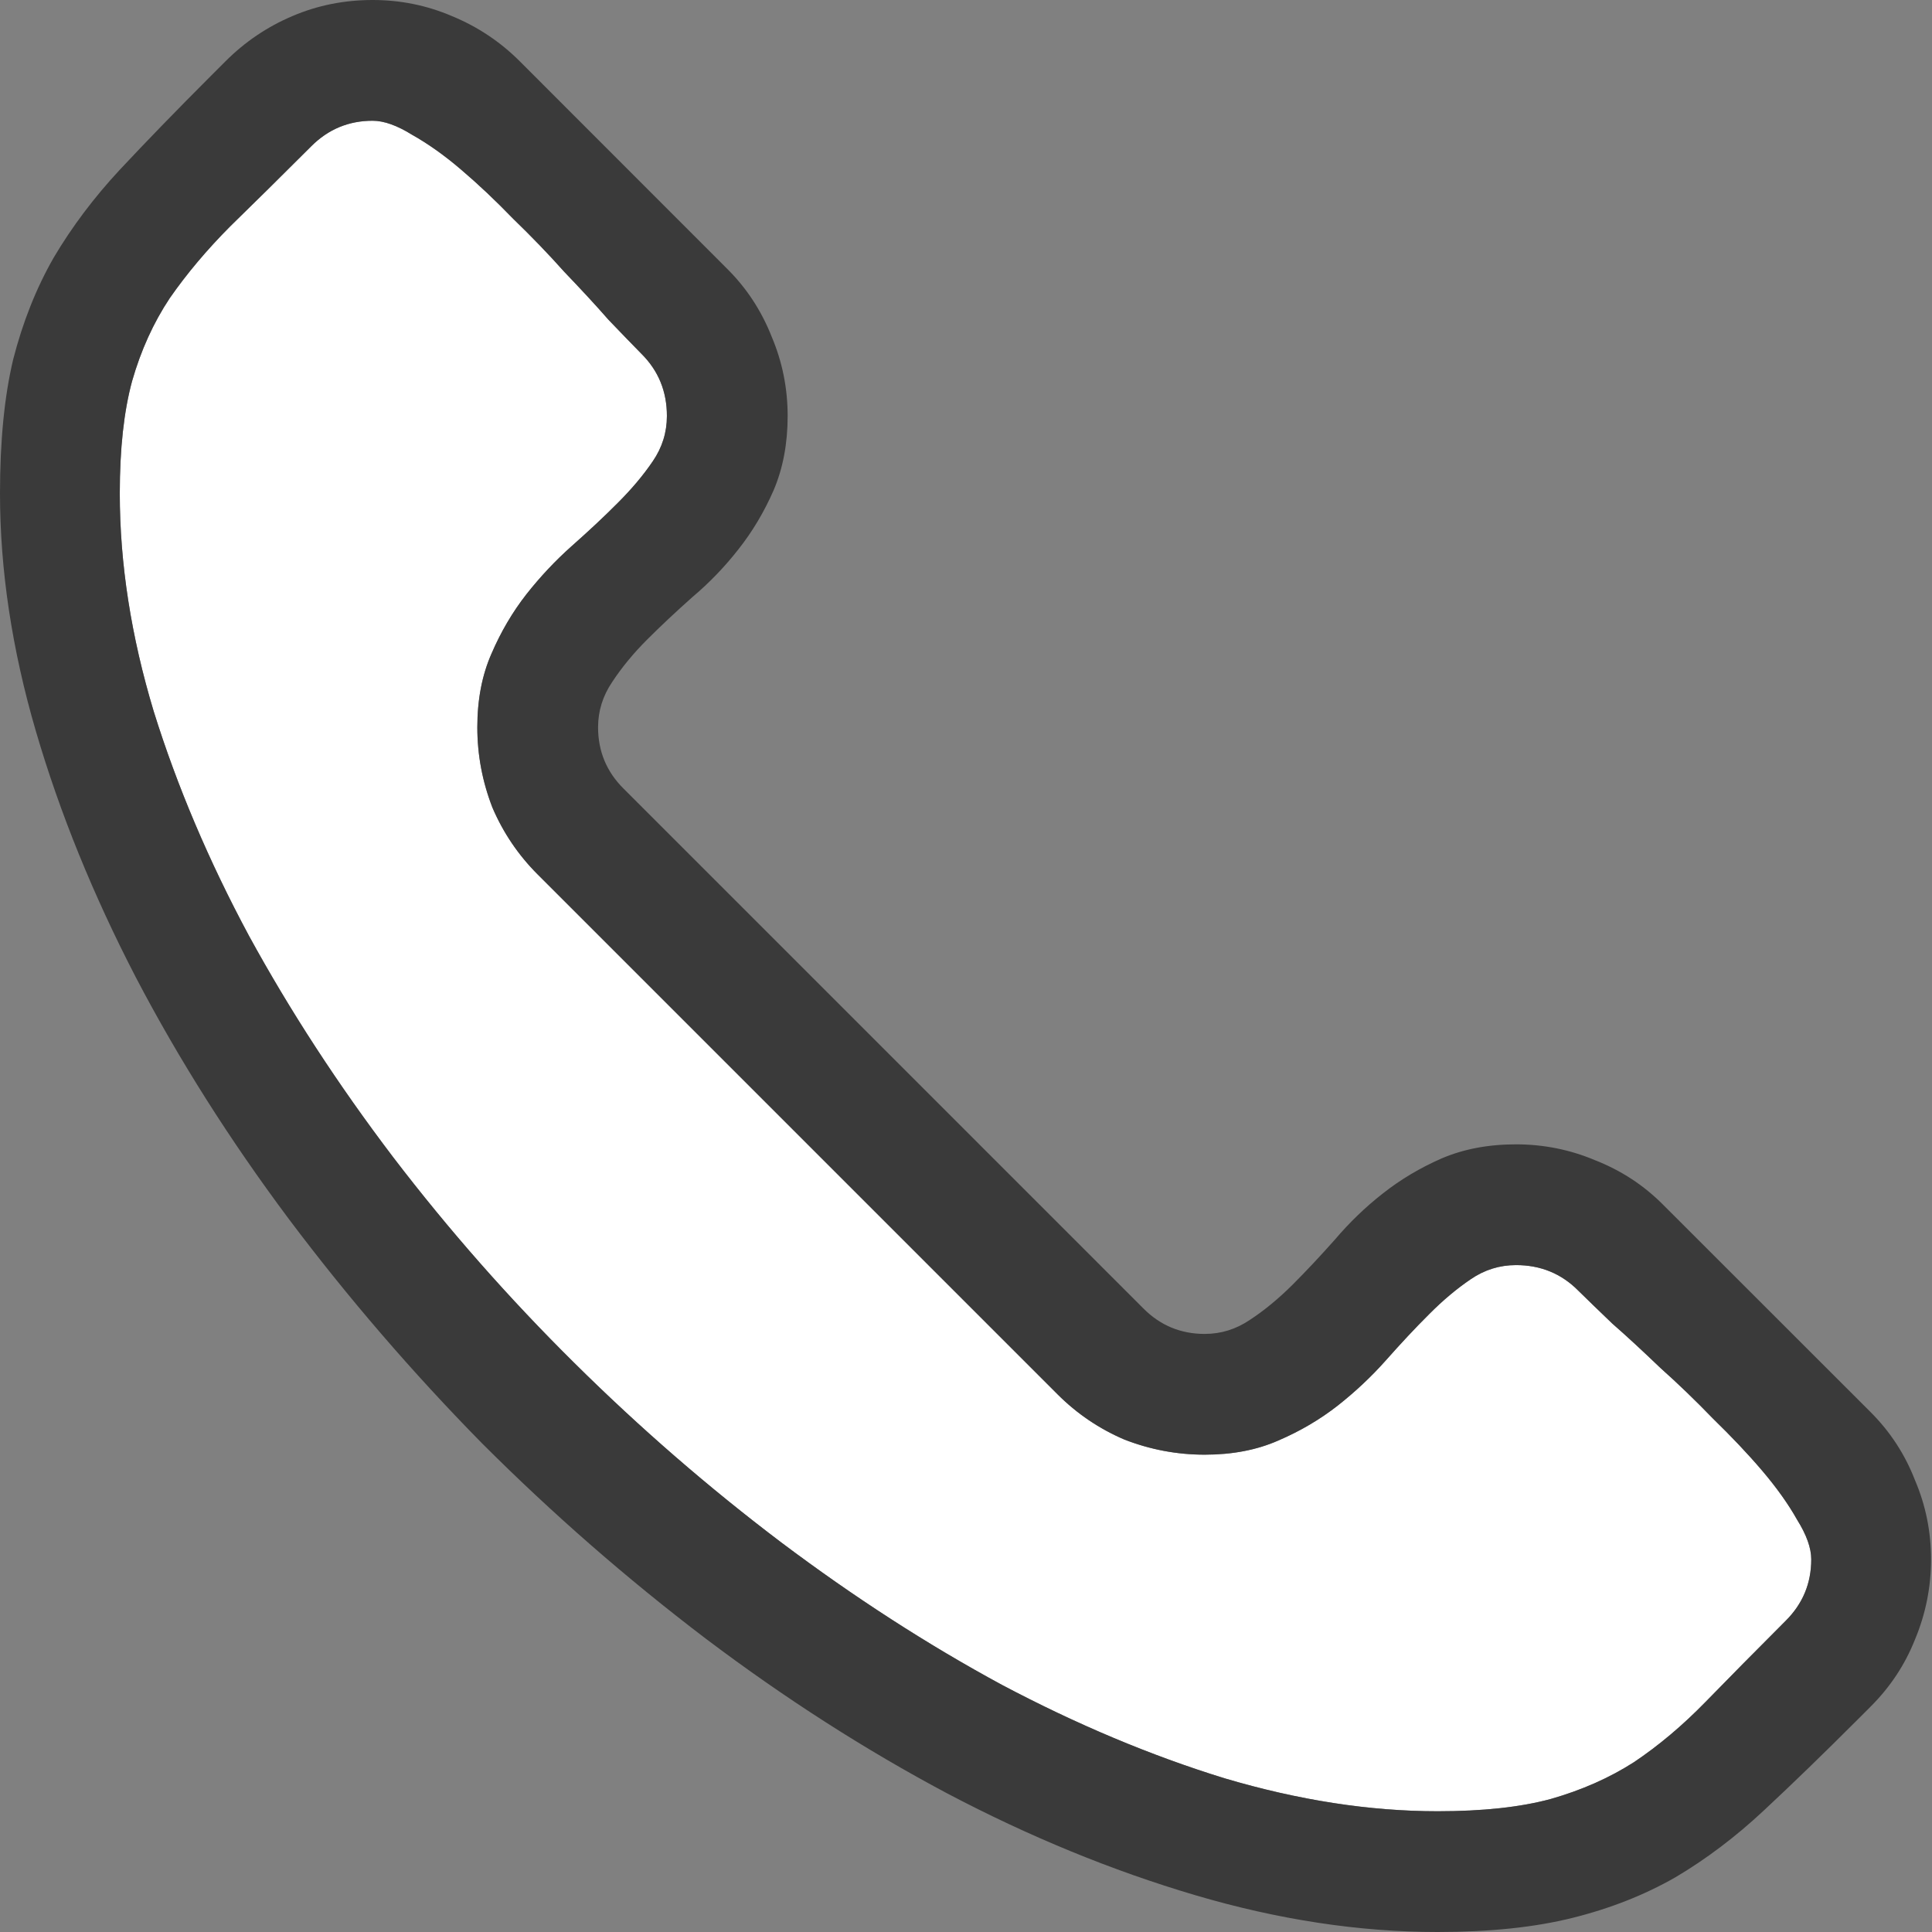<svg width="16" height="16" viewBox="0 0 16 16" fill="none" xmlns="http://www.w3.org/2000/svg">
<rect x="0" y="0" width="16" height="16" fill="#808080" stroke="none"/>
<rect width="16" height="16" fill="black" fill-opacity="0"/>
<path d="M11.906 15C12.281 15 12.594 14.966 12.844 14.898C13.099 14.825 13.328 14.724 13.531 14.594C13.734 14.458 13.932 14.292 14.125 14.094C14.318 13.896 14.539 13.672 14.789 13.422C14.93 13.281 15 13.112 15 12.914C15 12.82 14.961 12.711 14.883 12.586C14.81 12.456 14.713 12.32 14.594 12.18C14.474 12.039 14.338 11.896 14.188 11.75C14.042 11.599 13.896 11.458 13.75 11.328C13.609 11.193 13.477 11.07 13.352 10.961C13.232 10.846 13.138 10.755 13.07 10.688C12.93 10.547 12.758 10.477 12.555 10.477C12.419 10.477 12.294 10.516 12.18 10.594C12.065 10.672 11.95 10.768 11.836 10.883C11.721 10.997 11.602 11.125 11.477 11.266C11.357 11.401 11.224 11.526 11.078 11.641C10.932 11.755 10.768 11.852 10.586 11.93C10.409 12.008 10.206 12.047 9.977 12.047C9.747 12.047 9.526 12.005 9.312 11.922C9.104 11.833 8.919 11.708 8.758 11.547L4.453 7.242C4.292 7.081 4.167 6.896 4.078 6.688C3.995 6.474 3.953 6.253 3.953 6.023C3.953 5.794 3.992 5.591 4.07 5.414C4.148 5.232 4.245 5.068 4.359 4.922C4.474 4.776 4.599 4.643 4.734 4.523C4.875 4.398 5.003 4.279 5.117 4.164C5.232 4.049 5.328 3.935 5.406 3.82C5.484 3.706 5.523 3.581 5.523 3.445C5.523 3.242 5.453 3.07 5.312 2.93C5.245 2.862 5.154 2.768 5.039 2.648C4.93 2.523 4.807 2.391 4.672 2.25C4.542 2.104 4.401 1.958 4.25 1.812C4.104 1.661 3.961 1.526 3.82 1.406C3.68 1.286 3.544 1.19 3.414 1.117C3.289 1.039 3.18 1 3.086 1C2.888 1 2.719 1.07 2.578 1.211C2.328 1.461 2.104 1.682 1.906 1.875C1.714 2.068 1.547 2.266 1.406 2.469C1.271 2.672 1.167 2.901 1.094 3.156C1.026 3.406 0.992 3.716 0.992 4.086C0.992 4.669 1.086 5.271 1.273 5.891C1.466 6.51 1.729 7.13 2.062 7.75C2.401 8.37 2.799 8.982 3.258 9.586C3.716 10.185 4.216 10.753 4.758 11.289C5.299 11.825 5.87 12.32 6.469 12.773C7.073 13.227 7.682 13.62 8.297 13.953C8.917 14.281 9.531 14.539 10.141 14.727C10.755 14.909 11.344 15 11.906 15Z" fill="white"/>
<path d="M12.555 9.477C12.784 9.477 13.003 9.521 13.211 9.609C13.425 9.693 13.612 9.815 13.773 9.977L15.492 11.695C15.654 11.857 15.776 12.044 15.859 12.258C15.948 12.466 15.992 12.685 15.992 12.914C15.992 13.143 15.948 13.365 15.859 13.578C15.776 13.787 15.654 13.971 15.492 14.133L15.383 14.242C15.102 14.523 14.844 14.773 14.609 14.992C14.375 15.211 14.13 15.396 13.875 15.547C13.62 15.693 13.336 15.805 13.023 15.883C12.711 15.961 12.338 16 11.906 16C11.255 16 10.586 15.898 9.898 15.695C9.211 15.492 8.526 15.211 7.844 14.852C7.167 14.492 6.5 14.065 5.844 13.57C5.193 13.075 4.576 12.537 3.992 11.953C3.414 11.365 2.88 10.745 2.391 10.094C1.901 9.438 1.479 8.771 1.125 8.094C0.771 7.411 0.495 6.732 0.297 6.055C0.099 5.378 0 4.721 0 4.086C0 3.654 0.036 3.284 0.109 2.977C0.188 2.669 0.299 2.388 0.445 2.133C0.596 1.878 0.779 1.635 0.992 1.406C1.211 1.172 1.461 0.914 1.742 0.633L1.867 0.508C2.029 0.346 2.214 0.221 2.422 0.133C2.63 0.044 2.852 0 3.086 0C3.315 0 3.534 0.044 3.742 0.133C3.956 0.221 4.143 0.346 4.305 0.508L6.023 2.227C6.185 2.388 6.307 2.576 6.391 2.789C6.479 2.997 6.523 3.216 6.523 3.445C6.523 3.674 6.484 3.88 6.406 4.062C6.328 4.24 6.232 4.401 6.117 4.547C6.003 4.693 5.875 4.826 5.734 4.945C5.599 5.065 5.474 5.182 5.359 5.297C5.245 5.411 5.148 5.529 5.07 5.648C4.992 5.763 4.953 5.888 4.953 6.023C4.953 6.221 5.023 6.391 5.164 6.531L9.469 10.836C9.609 10.977 9.779 11.047 9.977 11.047C10.112 11.047 10.237 11.008 10.352 10.93C10.471 10.852 10.588 10.755 10.703 10.641C10.818 10.526 10.935 10.401 11.055 10.266C11.175 10.125 11.307 9.997 11.453 9.883C11.599 9.768 11.76 9.672 11.938 9.594C12.12 9.516 12.325 9.477 12.555 9.477ZM11.906 15C12.281 15 12.594 14.966 12.844 14.898C13.099 14.825 13.328 14.724 13.531 14.594C13.734 14.458 13.932 14.292 14.125 14.094C14.318 13.896 14.539 13.672 14.789 13.422C14.93 13.281 15 13.112 15 12.914C15 12.82 14.961 12.711 14.883 12.586C14.81 12.456 14.713 12.32 14.594 12.18C14.474 12.039 14.338 11.896 14.188 11.75C14.042 11.599 13.896 11.458 13.75 11.328C13.609 11.193 13.477 11.07 13.352 10.961C13.232 10.846 13.138 10.755 13.07 10.688C12.93 10.547 12.758 10.477 12.555 10.477C12.419 10.477 12.294 10.516 12.18 10.594C12.065 10.672 11.95 10.768 11.836 10.883C11.721 10.997 11.602 11.125 11.477 11.266C11.357 11.401 11.224 11.526 11.078 11.641C10.932 11.755 10.768 11.852 10.586 11.93C10.409 12.008 10.206 12.047 9.977 12.047C9.747 12.047 9.526 12.005 9.312 11.922C9.104 11.833 8.919 11.708 8.758 11.547L4.453 7.242C4.292 7.081 4.167 6.896 4.078 6.688C3.995 6.474 3.953 6.253 3.953 6.023C3.953 5.794 3.992 5.591 4.07 5.414C4.148 5.232 4.245 5.068 4.359 4.922C4.474 4.776 4.599 4.643 4.734 4.523C4.875 4.398 5.003 4.279 5.117 4.164C5.232 4.049 5.328 3.935 5.406 3.82C5.484 3.706 5.523 3.581 5.523 3.445C5.523 3.242 5.453 3.07 5.312 2.93C5.245 2.862 5.154 2.768 5.039 2.648C4.93 2.523 4.807 2.391 4.672 2.25C4.542 2.104 4.401 1.958 4.25 1.812C4.104 1.661 3.961 1.526 3.82 1.406C3.68 1.286 3.544 1.19 3.414 1.117C3.289 1.039 3.18 1 3.086 1C2.888 1 2.719 1.07 2.578 1.211C2.328 1.461 2.104 1.682 1.906 1.875C1.714 2.068 1.547 2.266 1.406 2.469C1.271 2.672 1.167 2.901 1.094 3.156C1.026 3.406 0.992 3.716 0.992 4.086C0.992 4.669 1.086 5.271 1.273 5.891C1.466 6.51 1.729 7.13 2.062 7.75C2.401 8.37 2.799 8.982 3.258 9.586C3.716 10.185 4.216 10.753 4.758 11.289C5.299 11.825 5.87 12.32 6.469 12.773C7.073 13.227 7.682 13.62 8.297 13.953C8.917 14.281 9.531 14.539 10.141 14.727C10.755 14.909 11.344 15 11.906 15Z" fill="#3A3A3A"/>
</svg>
